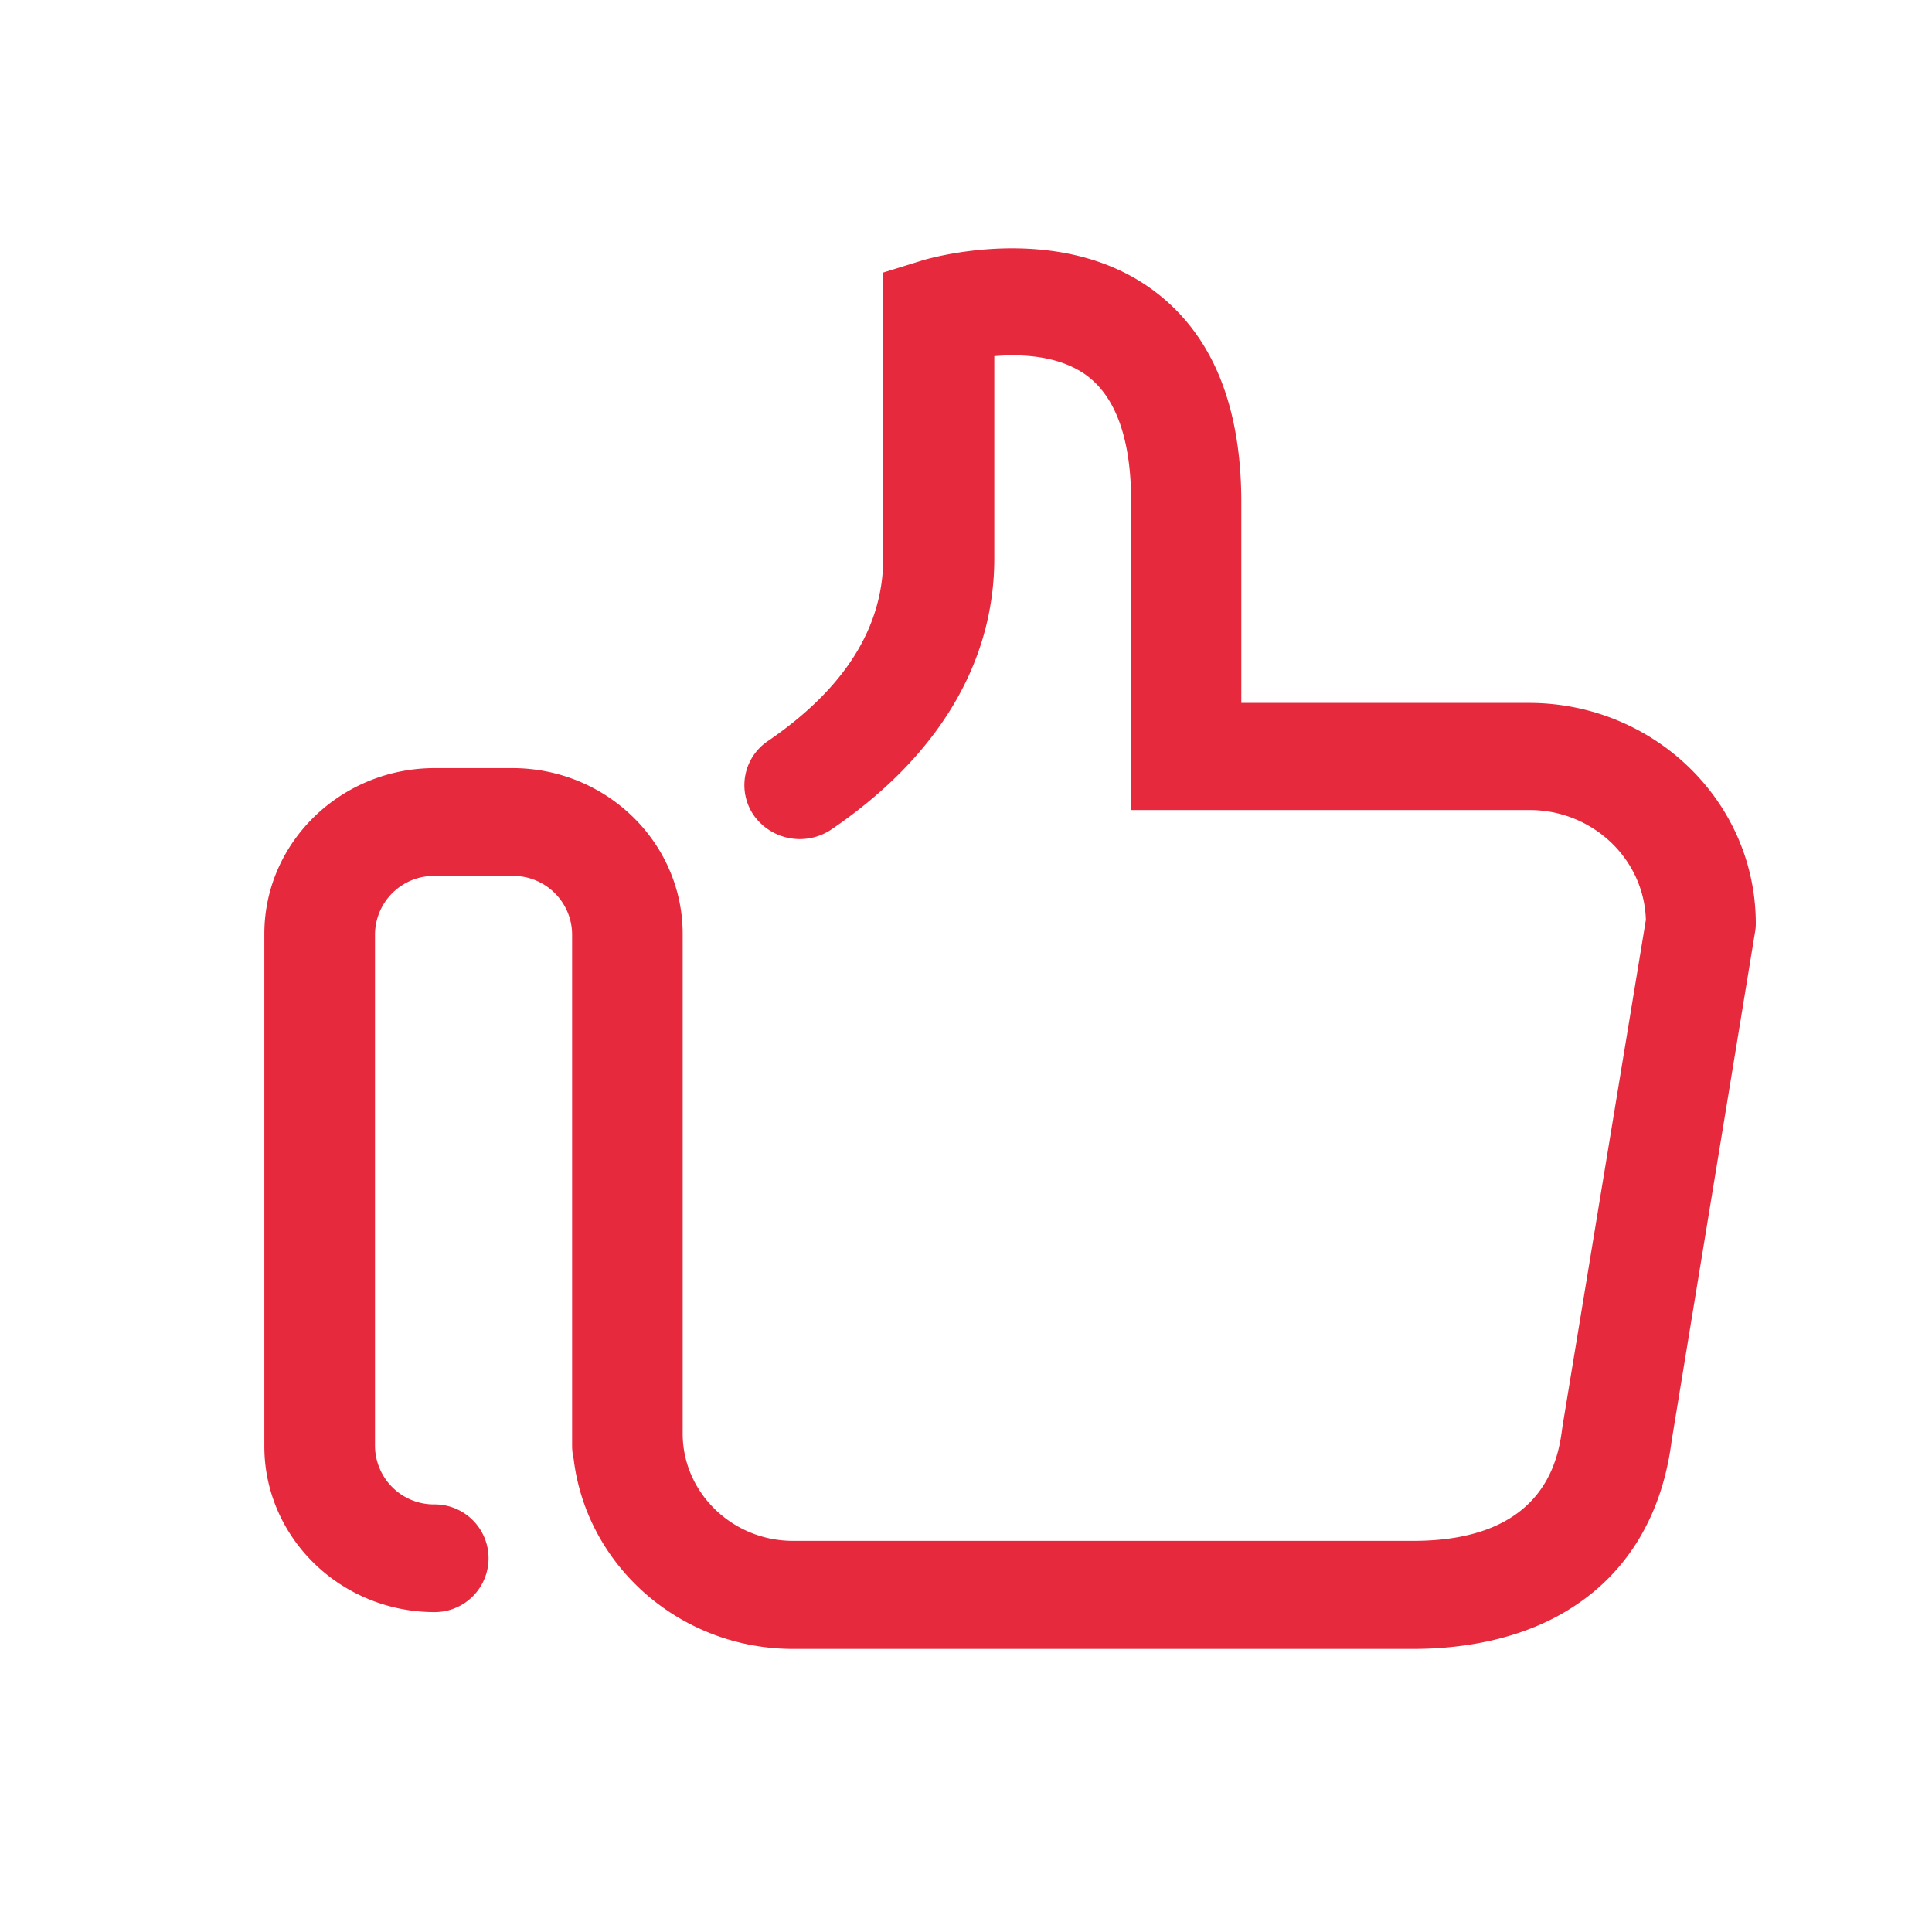 <svg id="Capa_1" data-name="Capa 1" xmlns="http://www.w3.org/2000/svg" viewBox="0 0 400 400"><defs><style>.cls-1{fill:#e6293c;}</style></defs><title>Sin título-1</title><path class="cls-1" d="M316.54,145.53H257V104c0-20.5-6.3-35.37-18.78-44.29-19.61-14-46.22-6.13-47.36-5.76l-8,2.48v59.15c0,14.31-8,27-23.88,37.85a11,11,0,0,0-2.8,15.54,11.7,11.7,0,0,0,16,2.73c22-15,33.68-34.44,33.68-56.12V73.74c5.73-.49,13.3-.12,18.91,3.84,6.23,4.46,9.42,13.32,9.42,26.26v63.87h82.5c13,0,23.69,10.09,24.07,22.73L323.54,295.05l-.06.38c-.76,5.82-3,23.59-30.88,23.59H164.2c-12.61,0-22.86-10-22.86-22.23V193.35c0-18.89-15.79-34.32-35.27-34.32H90c-19.42,0-35.27,15.36-35.27,34.32v106.1c0,18.89,15.78,34.32,35.27,34.32a11.15,11.15,0,1,0,0-22.3,12.2,12.2,0,0,1-12.36-12V193.35a12.2,12.2,0,0,1,12.36-12h16.1a12.2,12.2,0,0,1,12.35,12v106.1a11.64,11.64,0,0,0,.32,2.6c2.67,22.12,22,39.34,45.46,39.34H292.48c13,0,24.57-3,33.36-8.8,11.33-7.37,18.33-19.2,20.24-34.19l17.25-105.24a9.62,9.62,0,0,0,.19-1.92C363.52,166,342.45,145.53,316.54,145.53Z"/></svg>